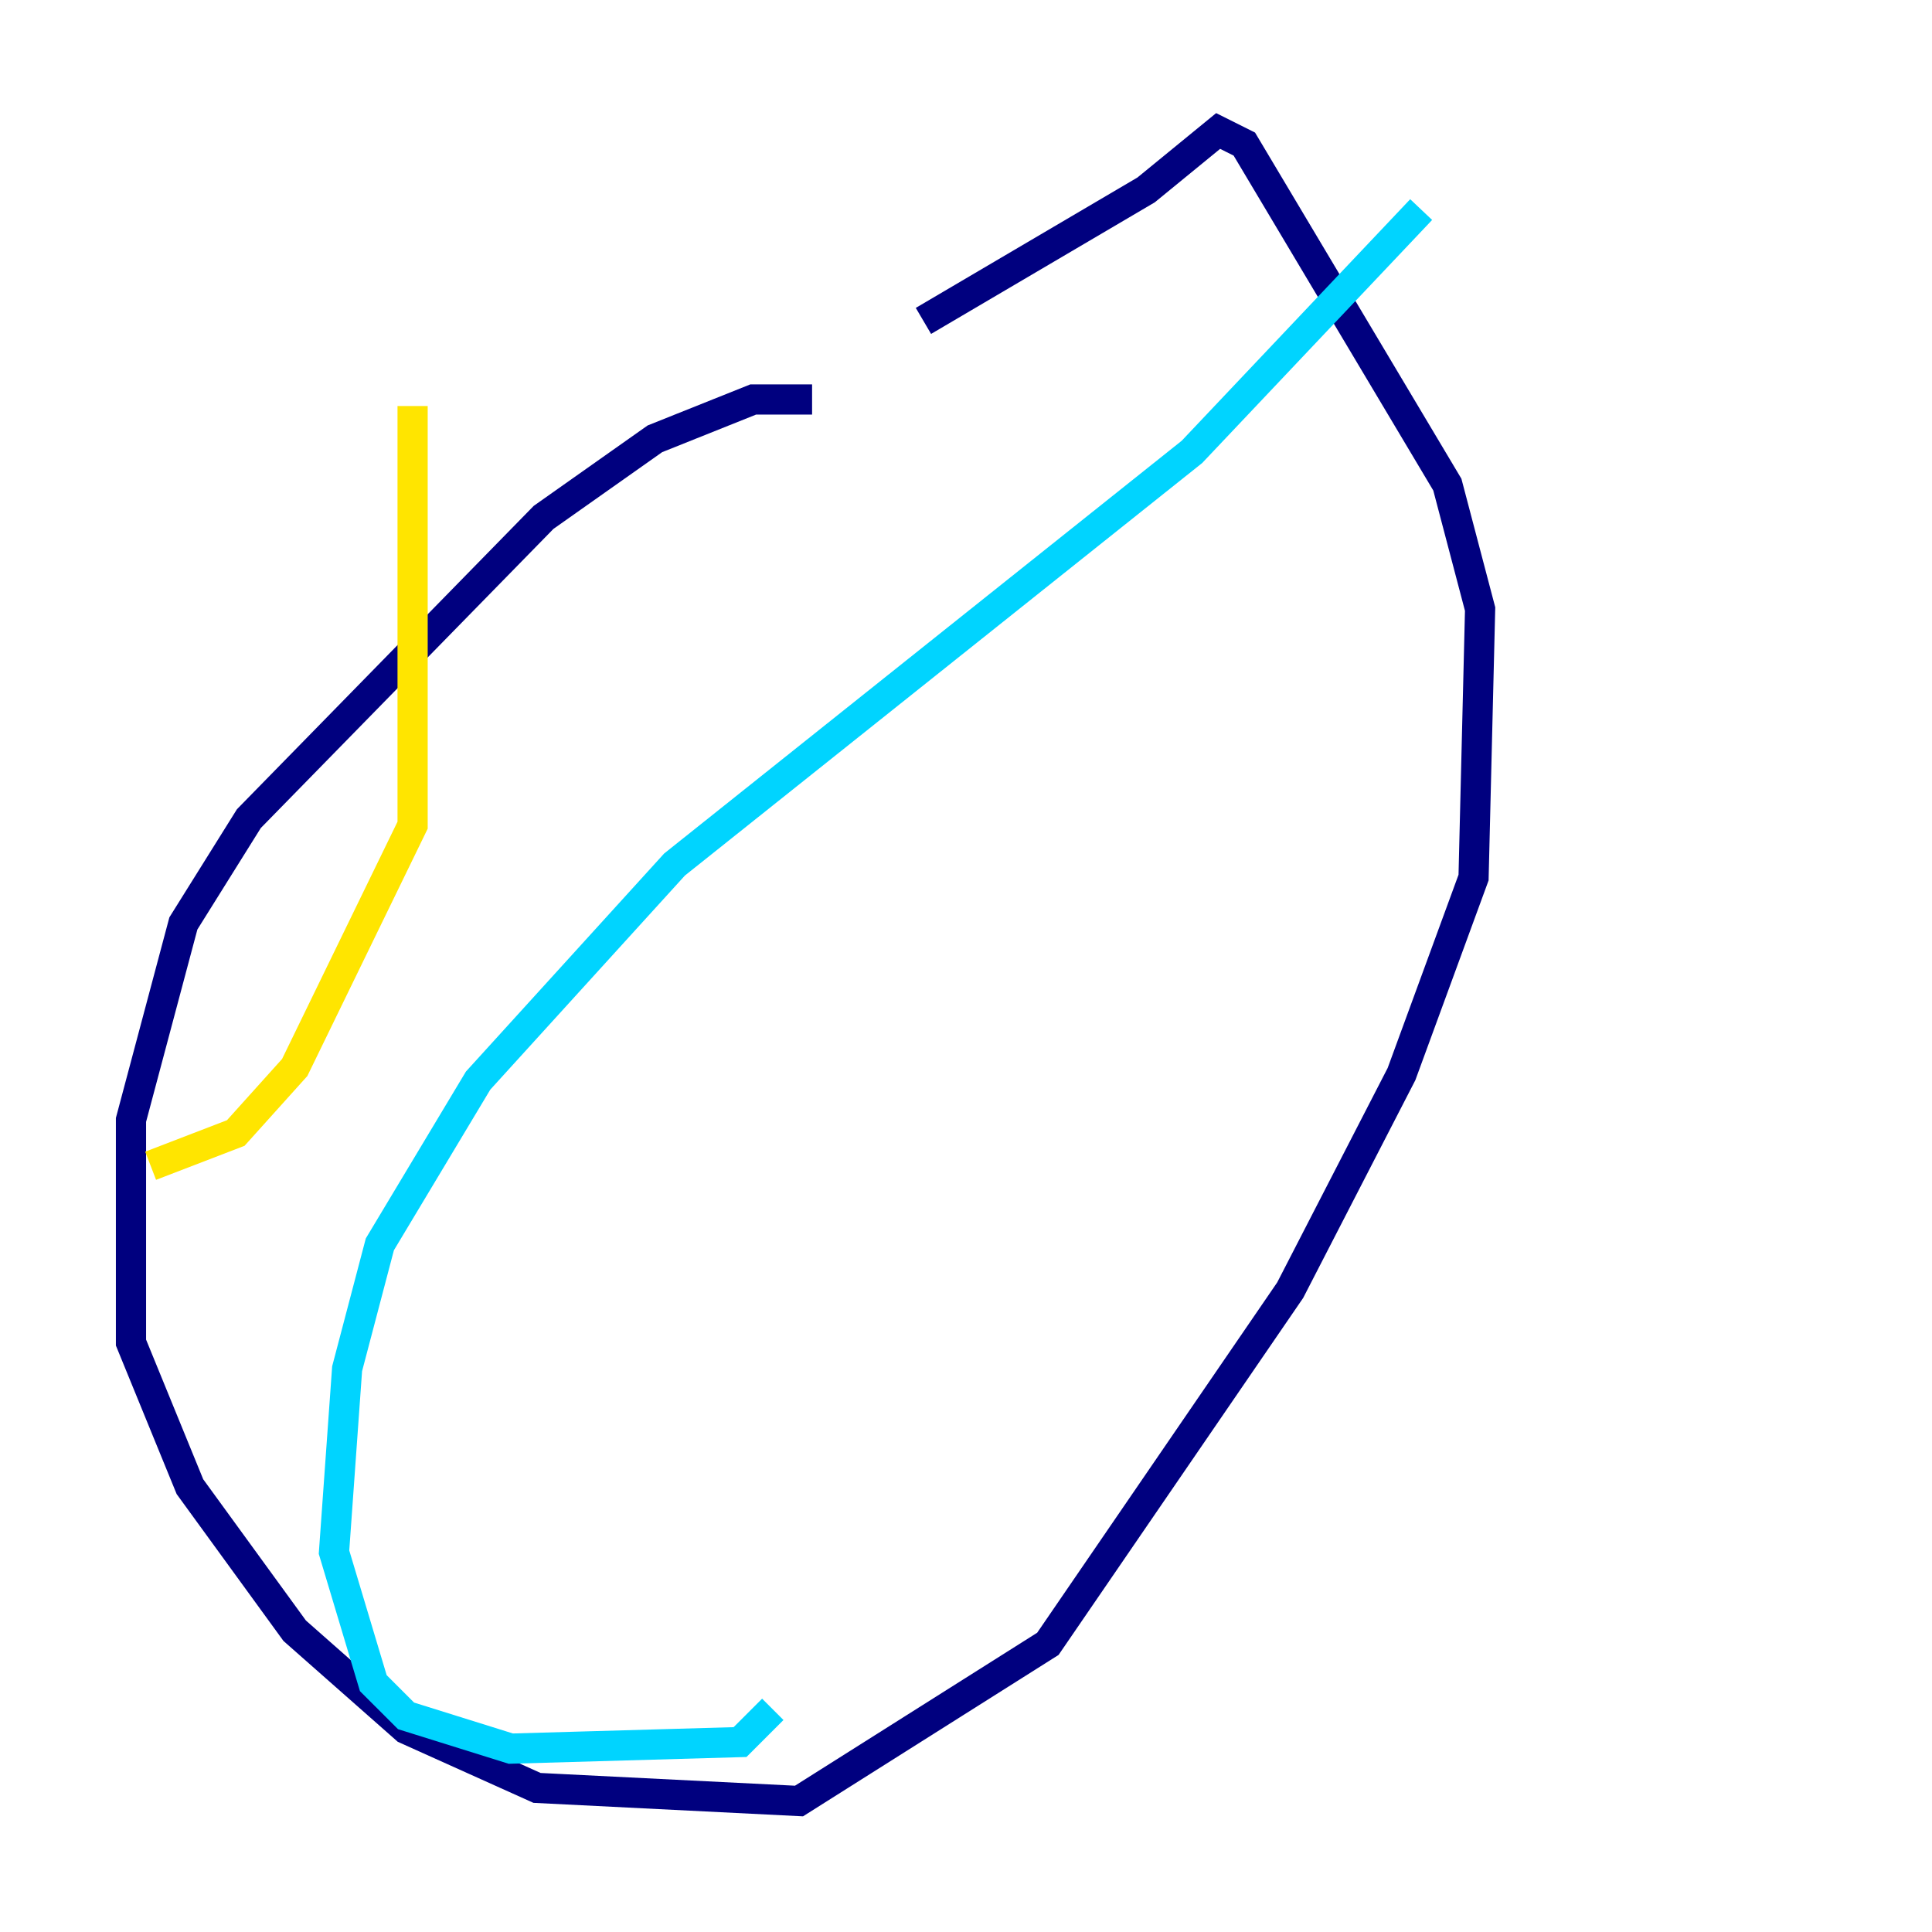 <?xml version="1.0" encoding="utf-8" ?>
<svg baseProfile="tiny" height="128" version="1.2" viewBox="0,0,128,128" width="128" xmlns="http://www.w3.org/2000/svg" xmlns:ev="http://www.w3.org/2001/xml-events" xmlns:xlink="http://www.w3.org/1999/xlink"><defs /><polyline fill="none" points="53.803,26.468 49.898,26.468 43.39,29.071 36.014,34.278 16.488,54.237 12.149,61.18 8.678,74.197 8.678,88.949 12.583,98.495 19.525,108.041 26.902,114.549 35.58,118.454 52.936,119.322 69.424,108.909 85.478,85.478 92.854,71.159 97.627,58.142 98.061,40.352 95.891,32.108 82.441,9.546 80.705,8.678 75.932,12.583 61.18,21.261" stroke="#00007f" stroke-width="2" /><polyline fill="none" points="94.156,13.885 78.969,29.939 44.691,57.275 31.675,71.593 25.166,82.441 22.997,90.685 22.129,102.834 24.732,111.512 26.902,113.681 33.844,115.851 49.031,115.417 51.2,113.248" stroke="#00d4ff" stroke-width="2" /><polyline fill="none" points="27.336,26.902 27.336,54.671 19.525,70.725 15.62,75.064 9.98,77.234" stroke="#ffe500" stroke-width="2" /><polyline fill="none" points="11.715,60.746 11.715,60.746" stroke="#7f0000" stroke-width="2" /></svg>